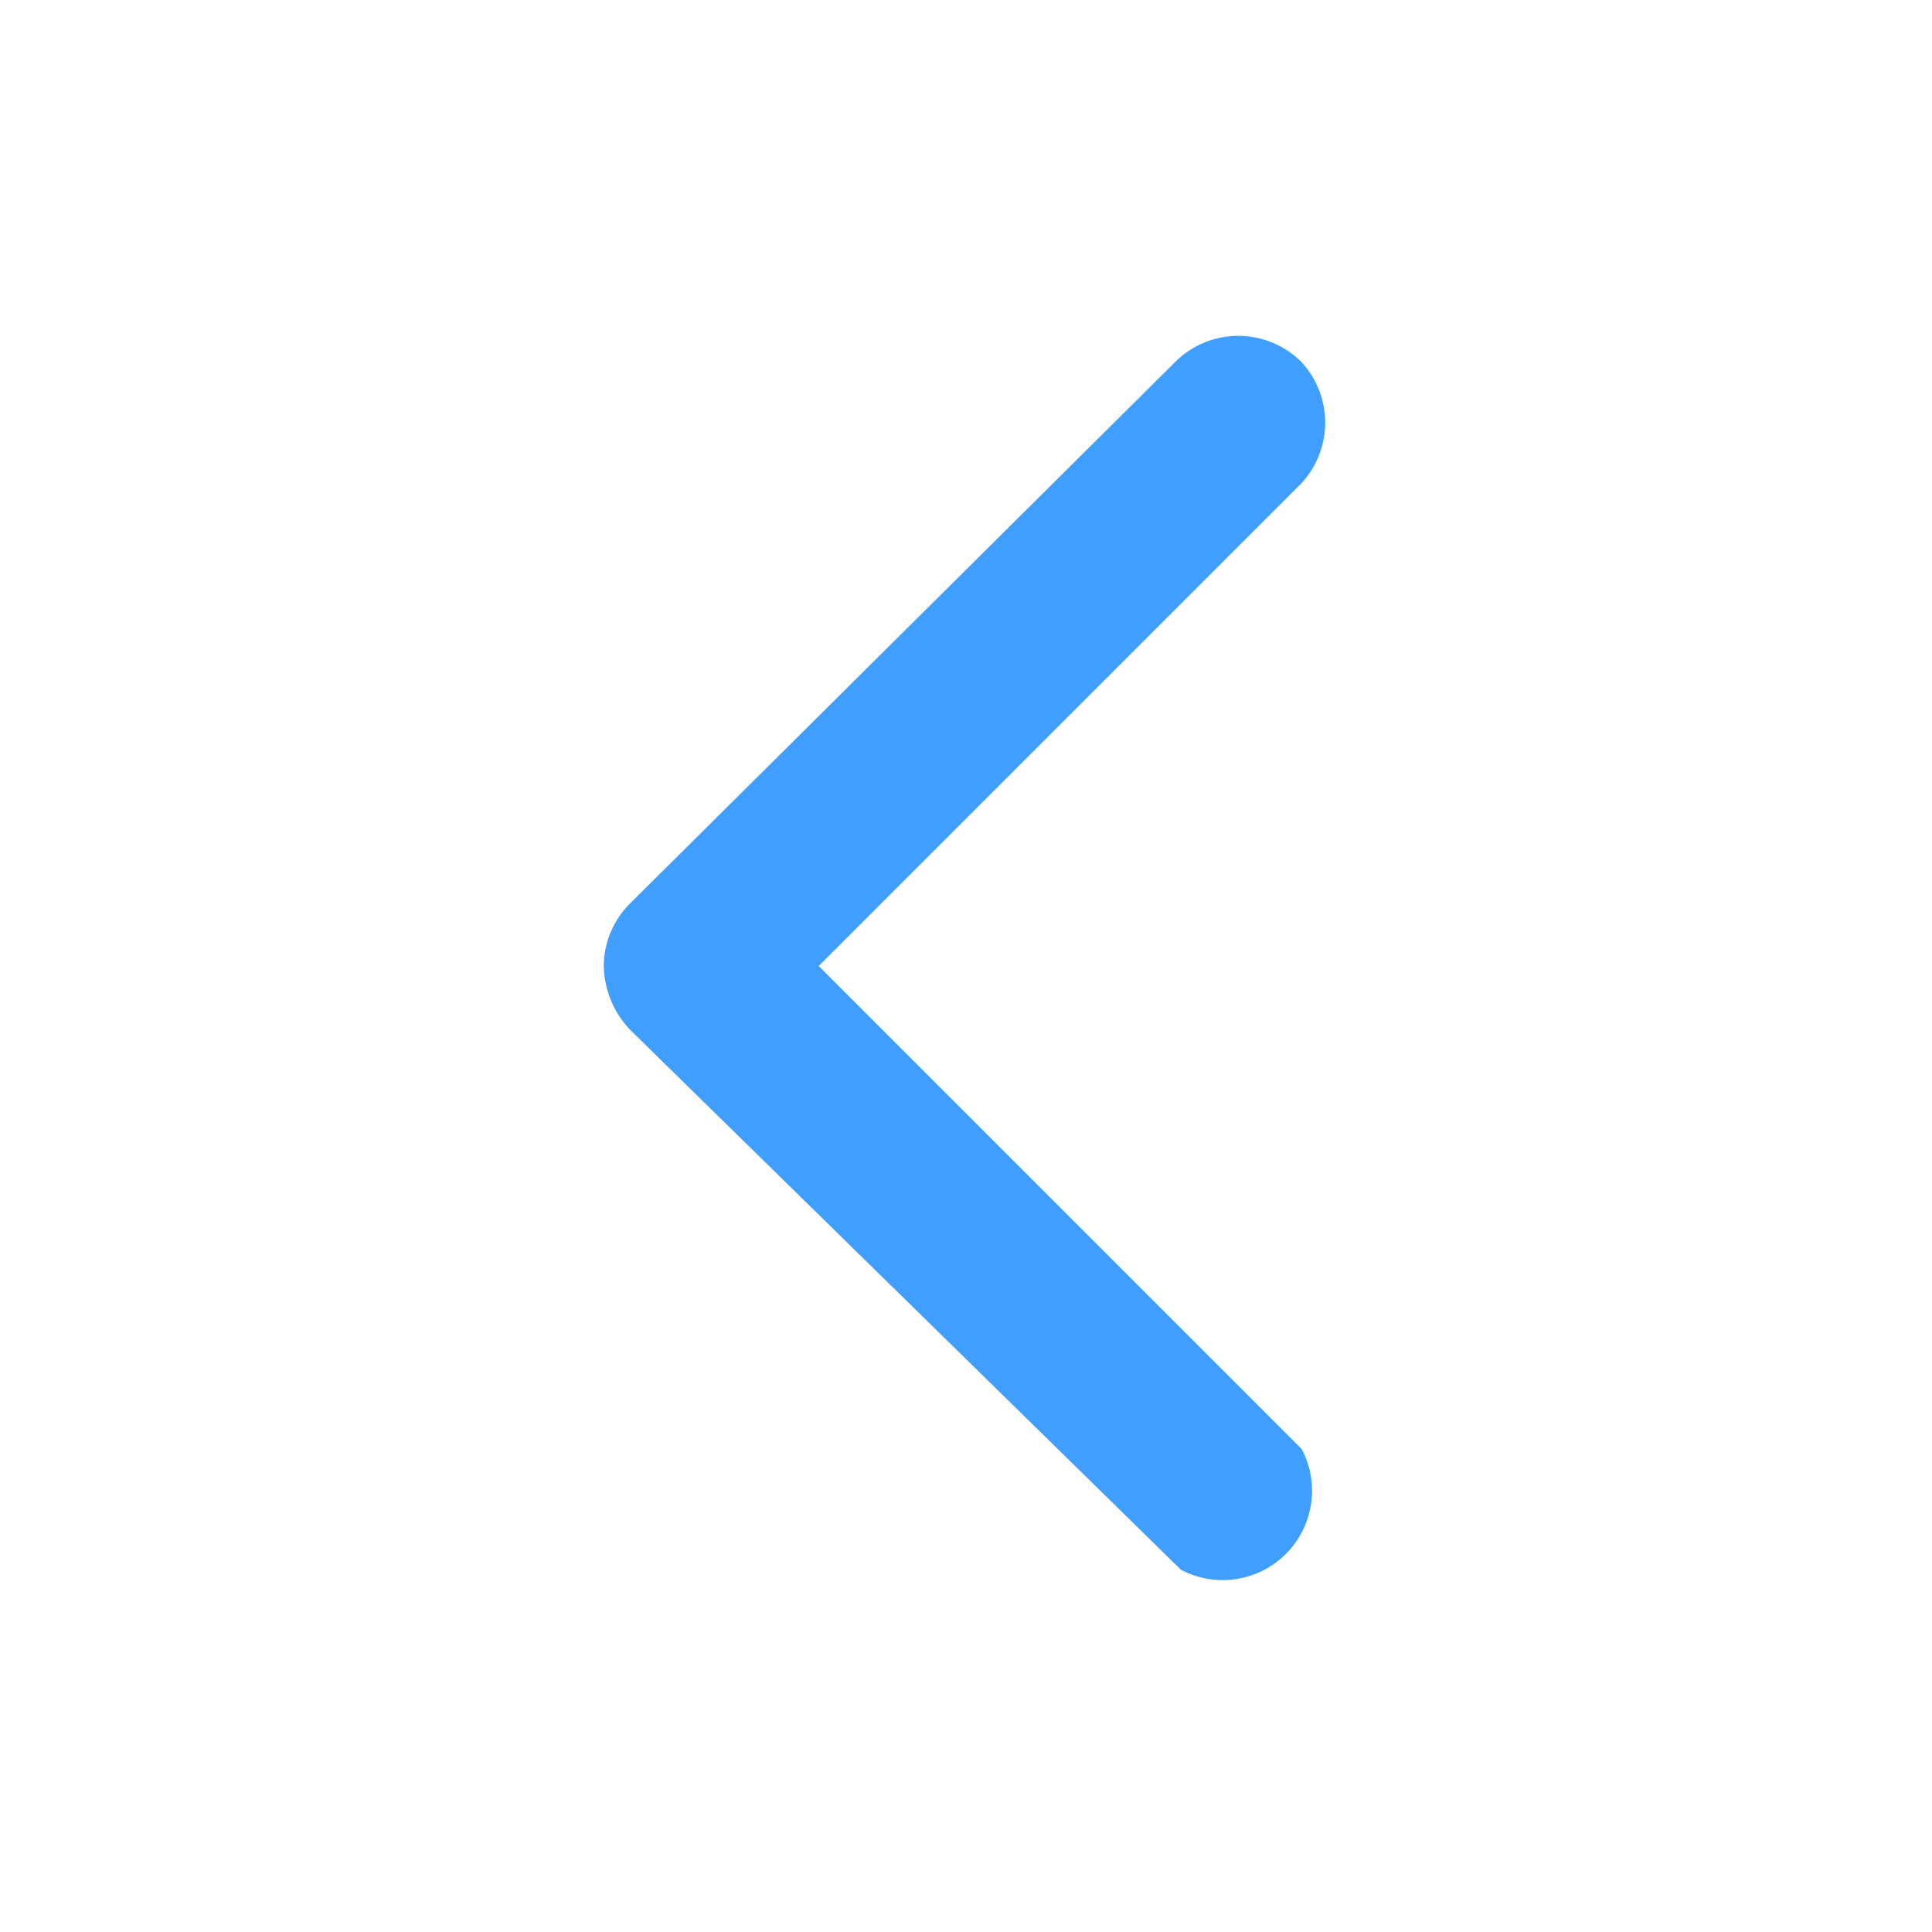 <?xml version="1.0" standalone="no"?><!DOCTYPE svg PUBLIC "-//W3C//DTD SVG 1.1//EN" "http://www.w3.org/Graphics/SVG/1.1/DTD/svg11.dtd"><svg t="1561866039607" class="icon" viewBox="0 0 1024 1024" version="1.1" xmlns="http://www.w3.org/2000/svg" p-id="1798" xmlns:xlink="http://www.w3.org/1999/xlink" width="32" height="32"><defs><style type="text/css"></style></defs><path d="M689.92 192a47.36 47.36 0 0 1 0 64l-256 256 256 256a47.36 47.36 0 0 1-64 64L334.08 545.92A50.56 50.56 0 0 1 320 512a47.36 47.36 0 0 1 14.08-33.28L622.72 192a47.36 47.36 0 0 1 67.2 0z" p-id="1799" fill="#409EFF"></path></svg>